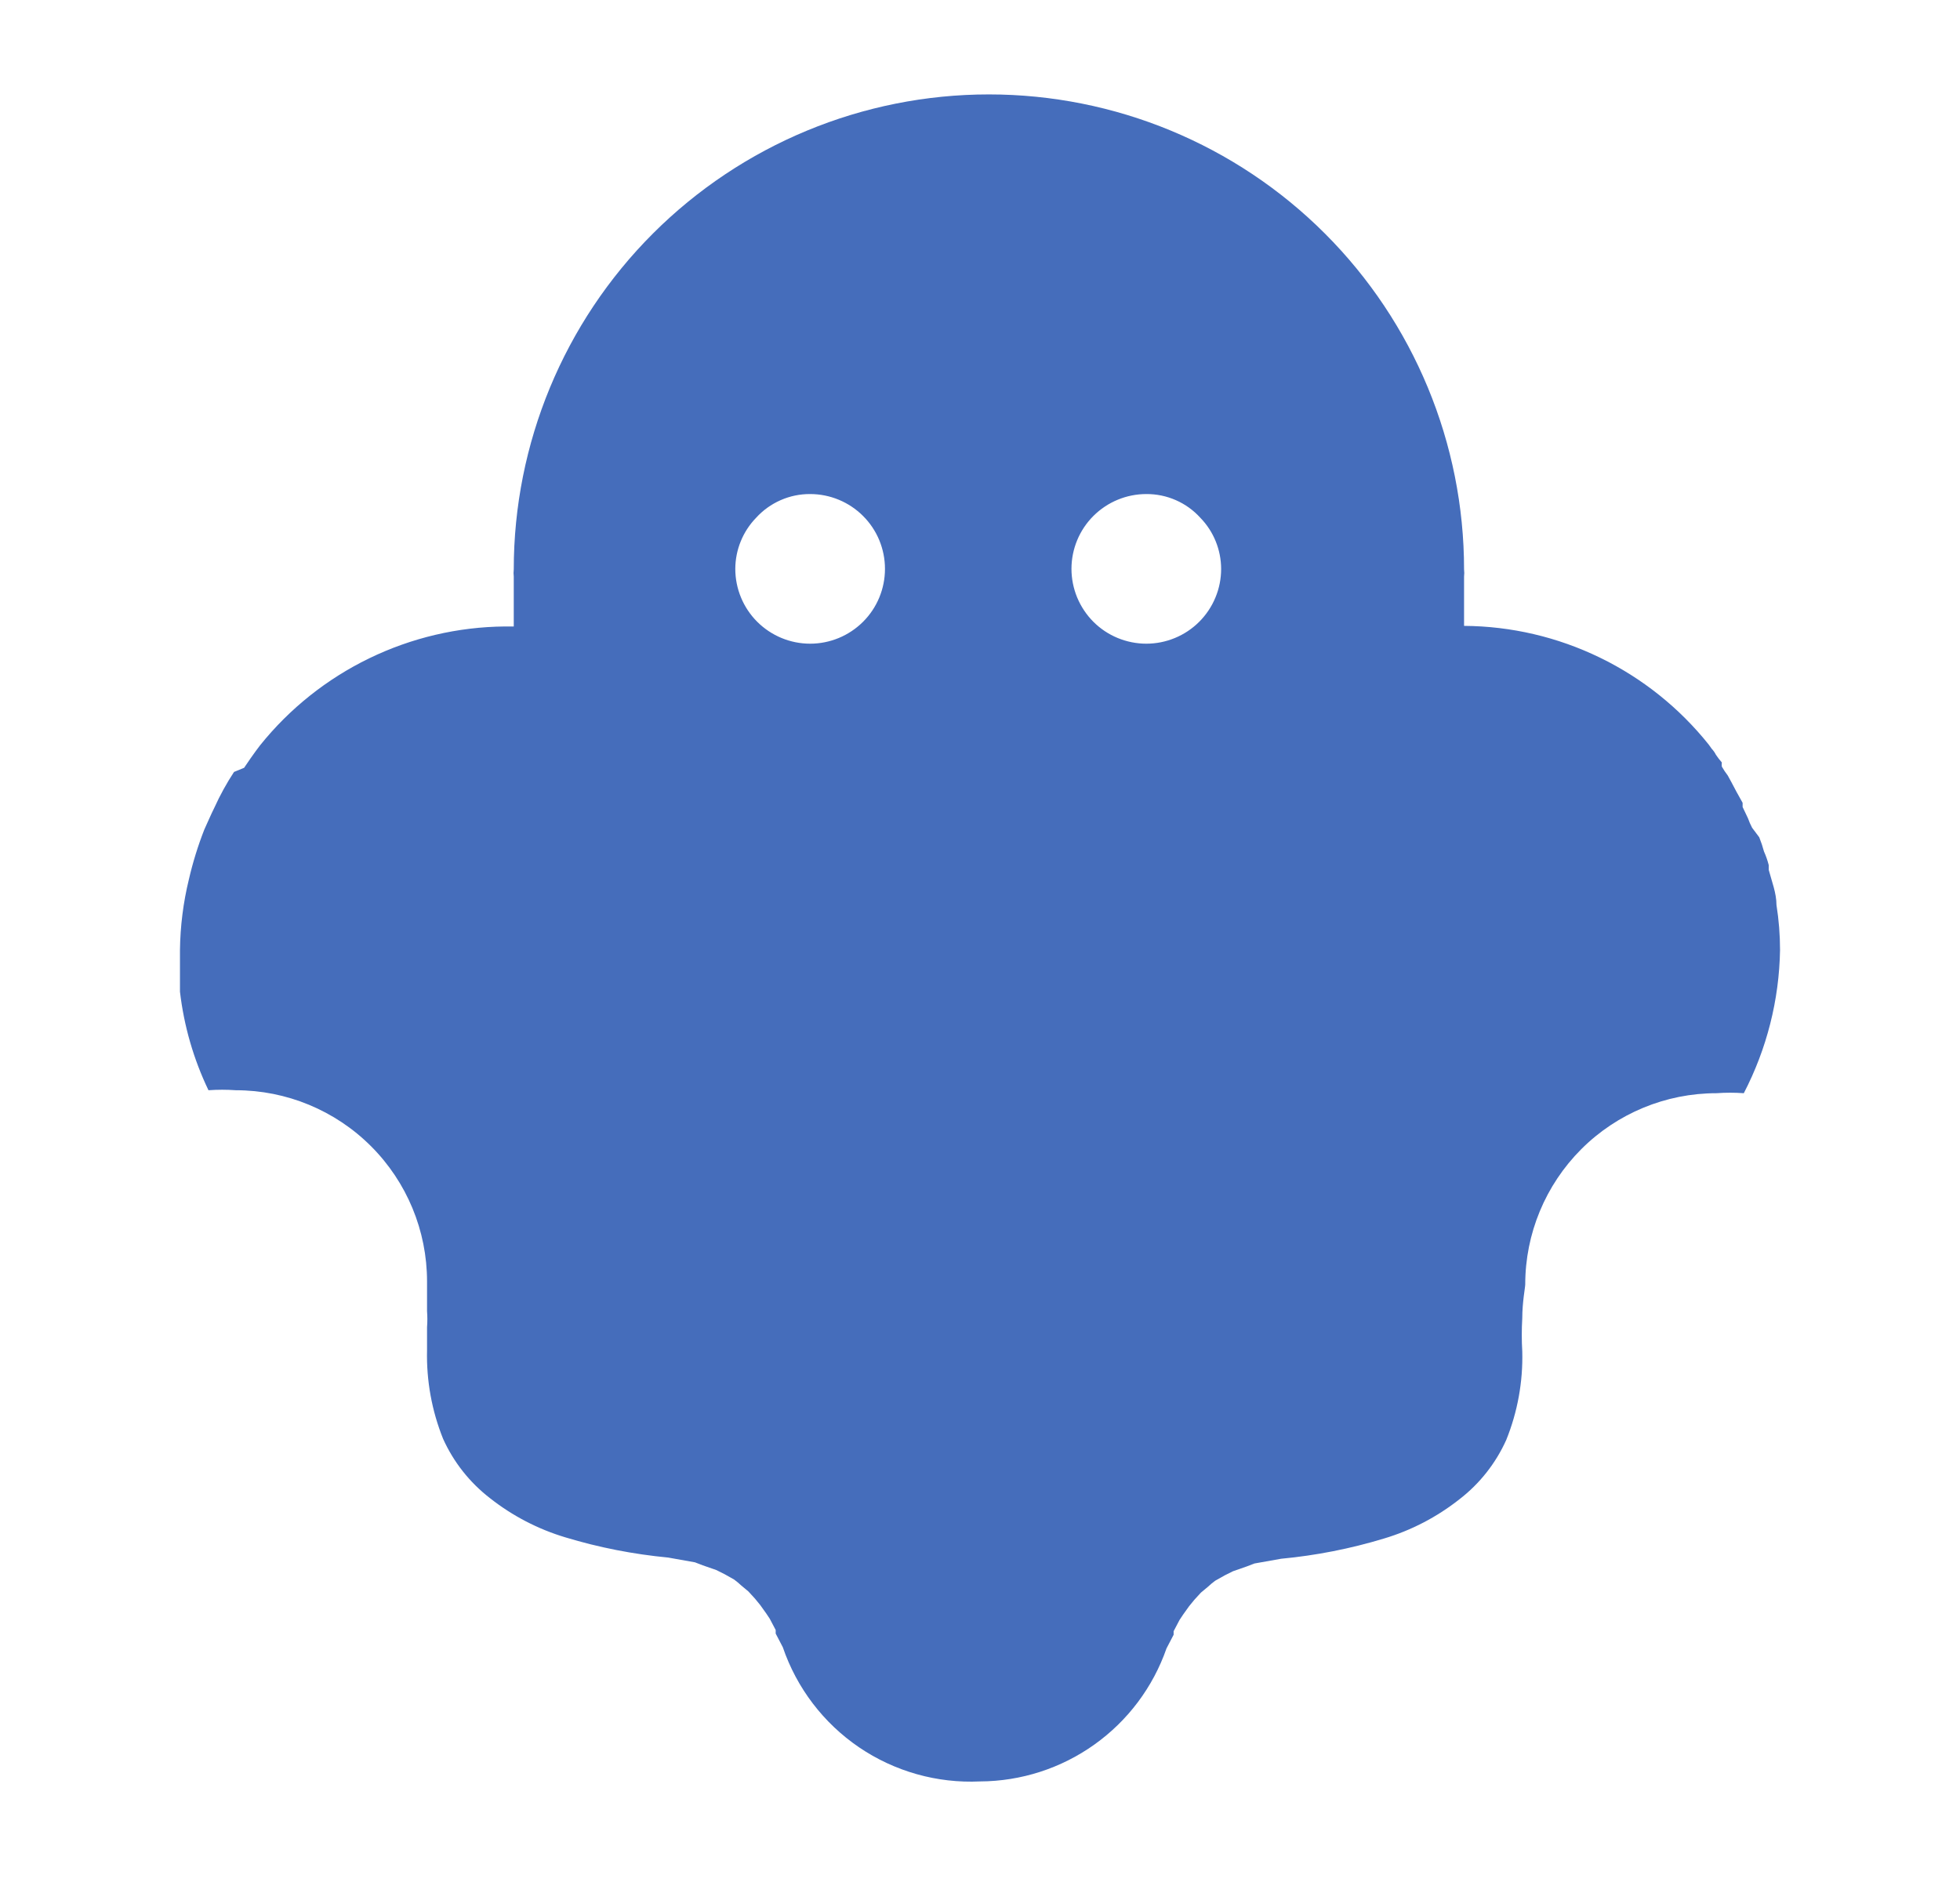 <svg width="33" height="32" viewBox="0 0 33 32" fill="none" xmlns="http://www.w3.org/2000/svg">
<path d="M29.91 15.24C29.91 15.04 29.83 14.84 29.78 14.65C29.78 14.65 29.78 14.6 29.78 14.57C29.76 14.491 29.733 14.414 29.7 14.34C29.678 14.258 29.651 14.178 29.62 14.1L29.5 13.94C29.473 13.888 29.449 13.835 29.43 13.78L29.34 13.59V13.52L29.24 13.34L29.15 13.17L29.09 13.06C29.053 13.012 29.02 12.962 28.99 12.91C28.987 12.887 28.987 12.863 28.99 12.84C28.954 12.799 28.92 12.755 28.89 12.71C28.872 12.673 28.848 12.64 28.82 12.61L28.77 12.54C28.276 11.921 27.649 11.42 26.936 11.074C26.224 10.728 25.443 10.545 24.65 10.54V9.71C24.655 9.67 24.655 9.63 24.65 9.59C24.65 7.468 23.807 5.433 22.307 3.933C20.807 2.433 18.772 1.59 16.65 1.59C14.528 1.59 12.494 2.433 10.993 3.933C9.493 5.433 8.65 7.468 8.65 9.59C8.645 9.63 8.645 9.67 8.65 9.71V10.55H8.5C7.708 10.557 6.928 10.741 6.215 11.087C5.503 11.433 4.876 11.932 4.38 12.55C4.38 12.55 4.27 12.69 4.11 12.93L3.94 13C3.815 13.191 3.704 13.392 3.61 13.6C3.55 13.72 3.5 13.84 3.44 13.97C3.333 14.243 3.246 14.524 3.18 14.81C3.085 15.2 3.035 15.599 3.03 16C3.03 16.24 3.03 16.48 3.03 16.7C3.097 17.276 3.259 17.837 3.51 18.36C3.663 18.349 3.817 18.349 3.97 18.36C4.824 18.36 5.643 18.699 6.247 19.303C6.851 19.907 7.19 20.726 7.19 21.58C7.19 21.58 7.19 21.84 7.19 22.08C7.197 22.17 7.197 22.26 7.19 22.35C7.19 22.49 7.19 22.63 7.19 22.74C7.178 23.25 7.27 23.757 7.46 24.23C7.637 24.623 7.909 24.967 8.25 25.23C8.628 25.528 9.059 25.752 9.52 25.89C10.084 26.061 10.664 26.174 11.25 26.23L11.7 26.31L11.83 26.36L12.06 26.44L12.2 26.51L12.36 26.6C12.402 26.631 12.442 26.664 12.48 26.7L12.6 26.8L12.71 26.92L12.8 27.03L12.9 27.17L12.96 27.26L13.06 27.45V27.51L13.18 27.74C13.414 28.426 13.864 29.017 14.463 29.425C15.062 29.832 15.777 30.034 16.5 30C17.191 29.997 17.864 29.78 18.426 29.379C18.989 28.978 19.413 28.412 19.64 27.76L19.76 27.53V27.47L19.86 27.28L19.92 27.19L20.02 27.05L20.11 26.94L20.22 26.82L20.34 26.72C20.378 26.684 20.418 26.651 20.46 26.62L20.62 26.53L20.76 26.46L20.99 26.38L21.12 26.33L21.57 26.25C22.157 26.195 22.736 26.081 23.3 25.91C23.762 25.772 24.192 25.548 24.57 25.25C24.912 24.987 25.183 24.643 25.36 24.25C25.551 23.777 25.643 23.27 25.63 22.76C25.619 22.573 25.619 22.386 25.63 22.2C25.63 21.93 25.68 21.68 25.68 21.63C25.68 20.776 26.02 19.957 26.623 19.353C27.227 18.749 28.046 18.41 28.9 18.41C29.053 18.399 29.207 18.399 29.36 18.41C29.747 17.664 29.956 16.84 29.97 16C29.97 15.745 29.95 15.491 29.91 15.24ZM19.3 8.32C19.471 8.319 19.641 8.354 19.798 8.423C19.955 8.492 20.095 8.593 20.21 8.72C20.434 8.95 20.559 9.259 20.56 9.58C20.56 9.745 20.528 9.909 20.464 10.062C20.401 10.215 20.308 10.354 20.191 10.471C20.074 10.588 19.935 10.681 19.782 10.744C19.63 10.807 19.466 10.84 19.3 10.84C19.135 10.84 18.971 10.807 18.818 10.744C18.665 10.681 18.526 10.588 18.409 10.471C18.292 10.354 18.2 10.215 18.136 10.062C18.073 9.909 18.04 9.745 18.04 9.58C18.04 9.246 18.173 8.925 18.409 8.689C18.646 8.453 18.966 8.32 19.3 8.32ZM13.64 8.32C13.974 8.32 14.295 8.453 14.531 8.689C14.768 8.925 14.9 9.246 14.9 9.58C14.9 9.914 14.768 10.235 14.531 10.471C14.295 10.707 13.974 10.84 13.64 10.84C13.306 10.84 12.986 10.707 12.749 10.471C12.513 10.235 12.38 9.914 12.38 9.58C12.381 9.259 12.507 8.95 12.73 8.72C12.845 8.593 12.986 8.492 13.143 8.423C13.3 8.354 13.469 8.319 13.64 8.32Z" fill="#456DBB"/>
</svg>
